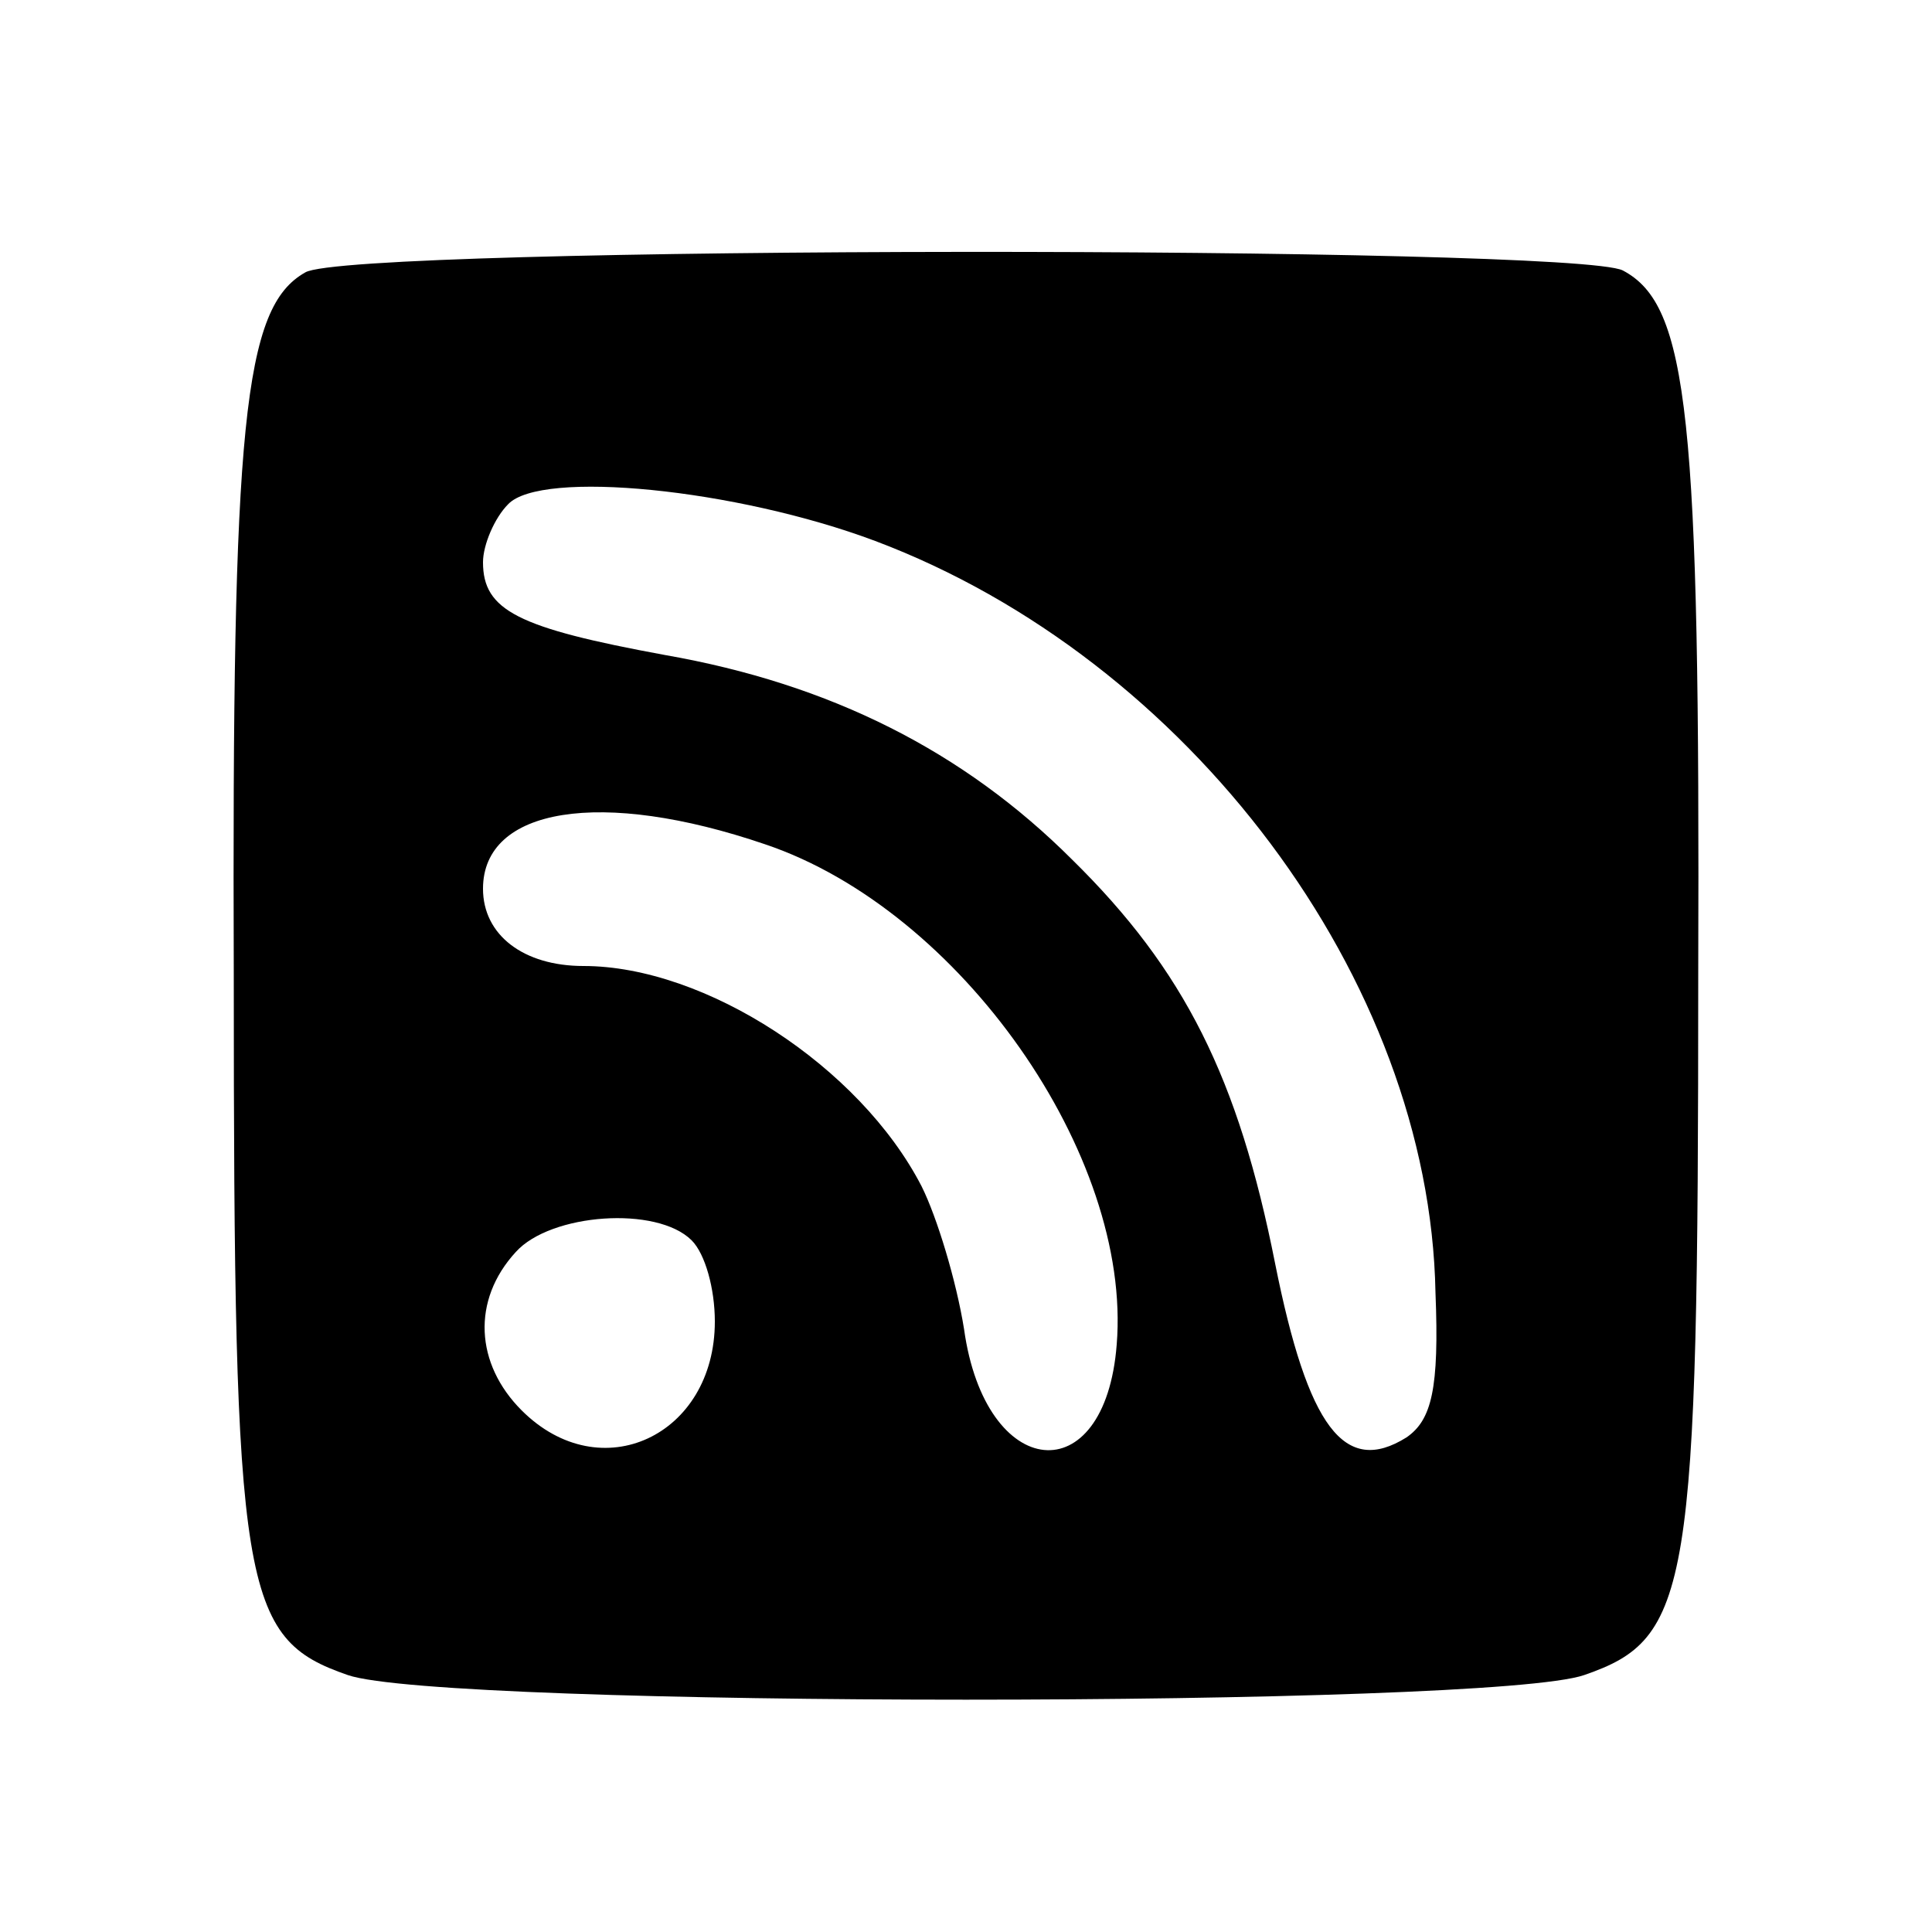 <?xml version="1.0" standalone="no"?>
<!DOCTYPE svg PUBLIC "-//W3C//DTD SVG 20010904//EN"
 "http://www.w3.org/TR/2001/REC-SVG-20010904/DTD/svg10.dtd">
<svg version="1.0" xmlns="http://www.w3.org/2000/svg"
 width="100pt" height="100pt" viewBox="0 0 100 100"
 preserveAspectRatio="xMidYMid meet">

<g transform="translate(0,100) scale(0.1,-0.1)"
fill="#000000" stroke="none">
<path d="M158 859 c-32 -18 -38 -78 -37 -364 0 -319 4 -343 59 -362 49 -17
591 -17 640 0 55 19 59 43 59 362 1 290 -5 347 -39 365 -25 13 -659 13 -682
-1z m295 -139 c162 -61 287 -227 290 -389 2 -50 -2 -66 -15 -75 -32 -20 -51 5
-68 90 -19 96 -47 152 -105 209 -56 56 -125 91 -211 106 -76 14 -94 23 -94 48
0 9 6 23 13 30 17 18 118 8 190 -19z m-57 -157 c101 -34 190 -161 182 -259 -6
-77 -68 -71 -79 8 -4 25 -14 58 -22 74 -32 62 -112 114 -175 114 -31 0 -52 16
-52 40 0 42 61 52 146 23z m-38 -205 c7 -7 12 -25 12 -42 0 -59 -59 -87 -100
-46 -24 24 -26 57 -3 82 18 20 73 24 91 6z"/>
</g>
</svg>
